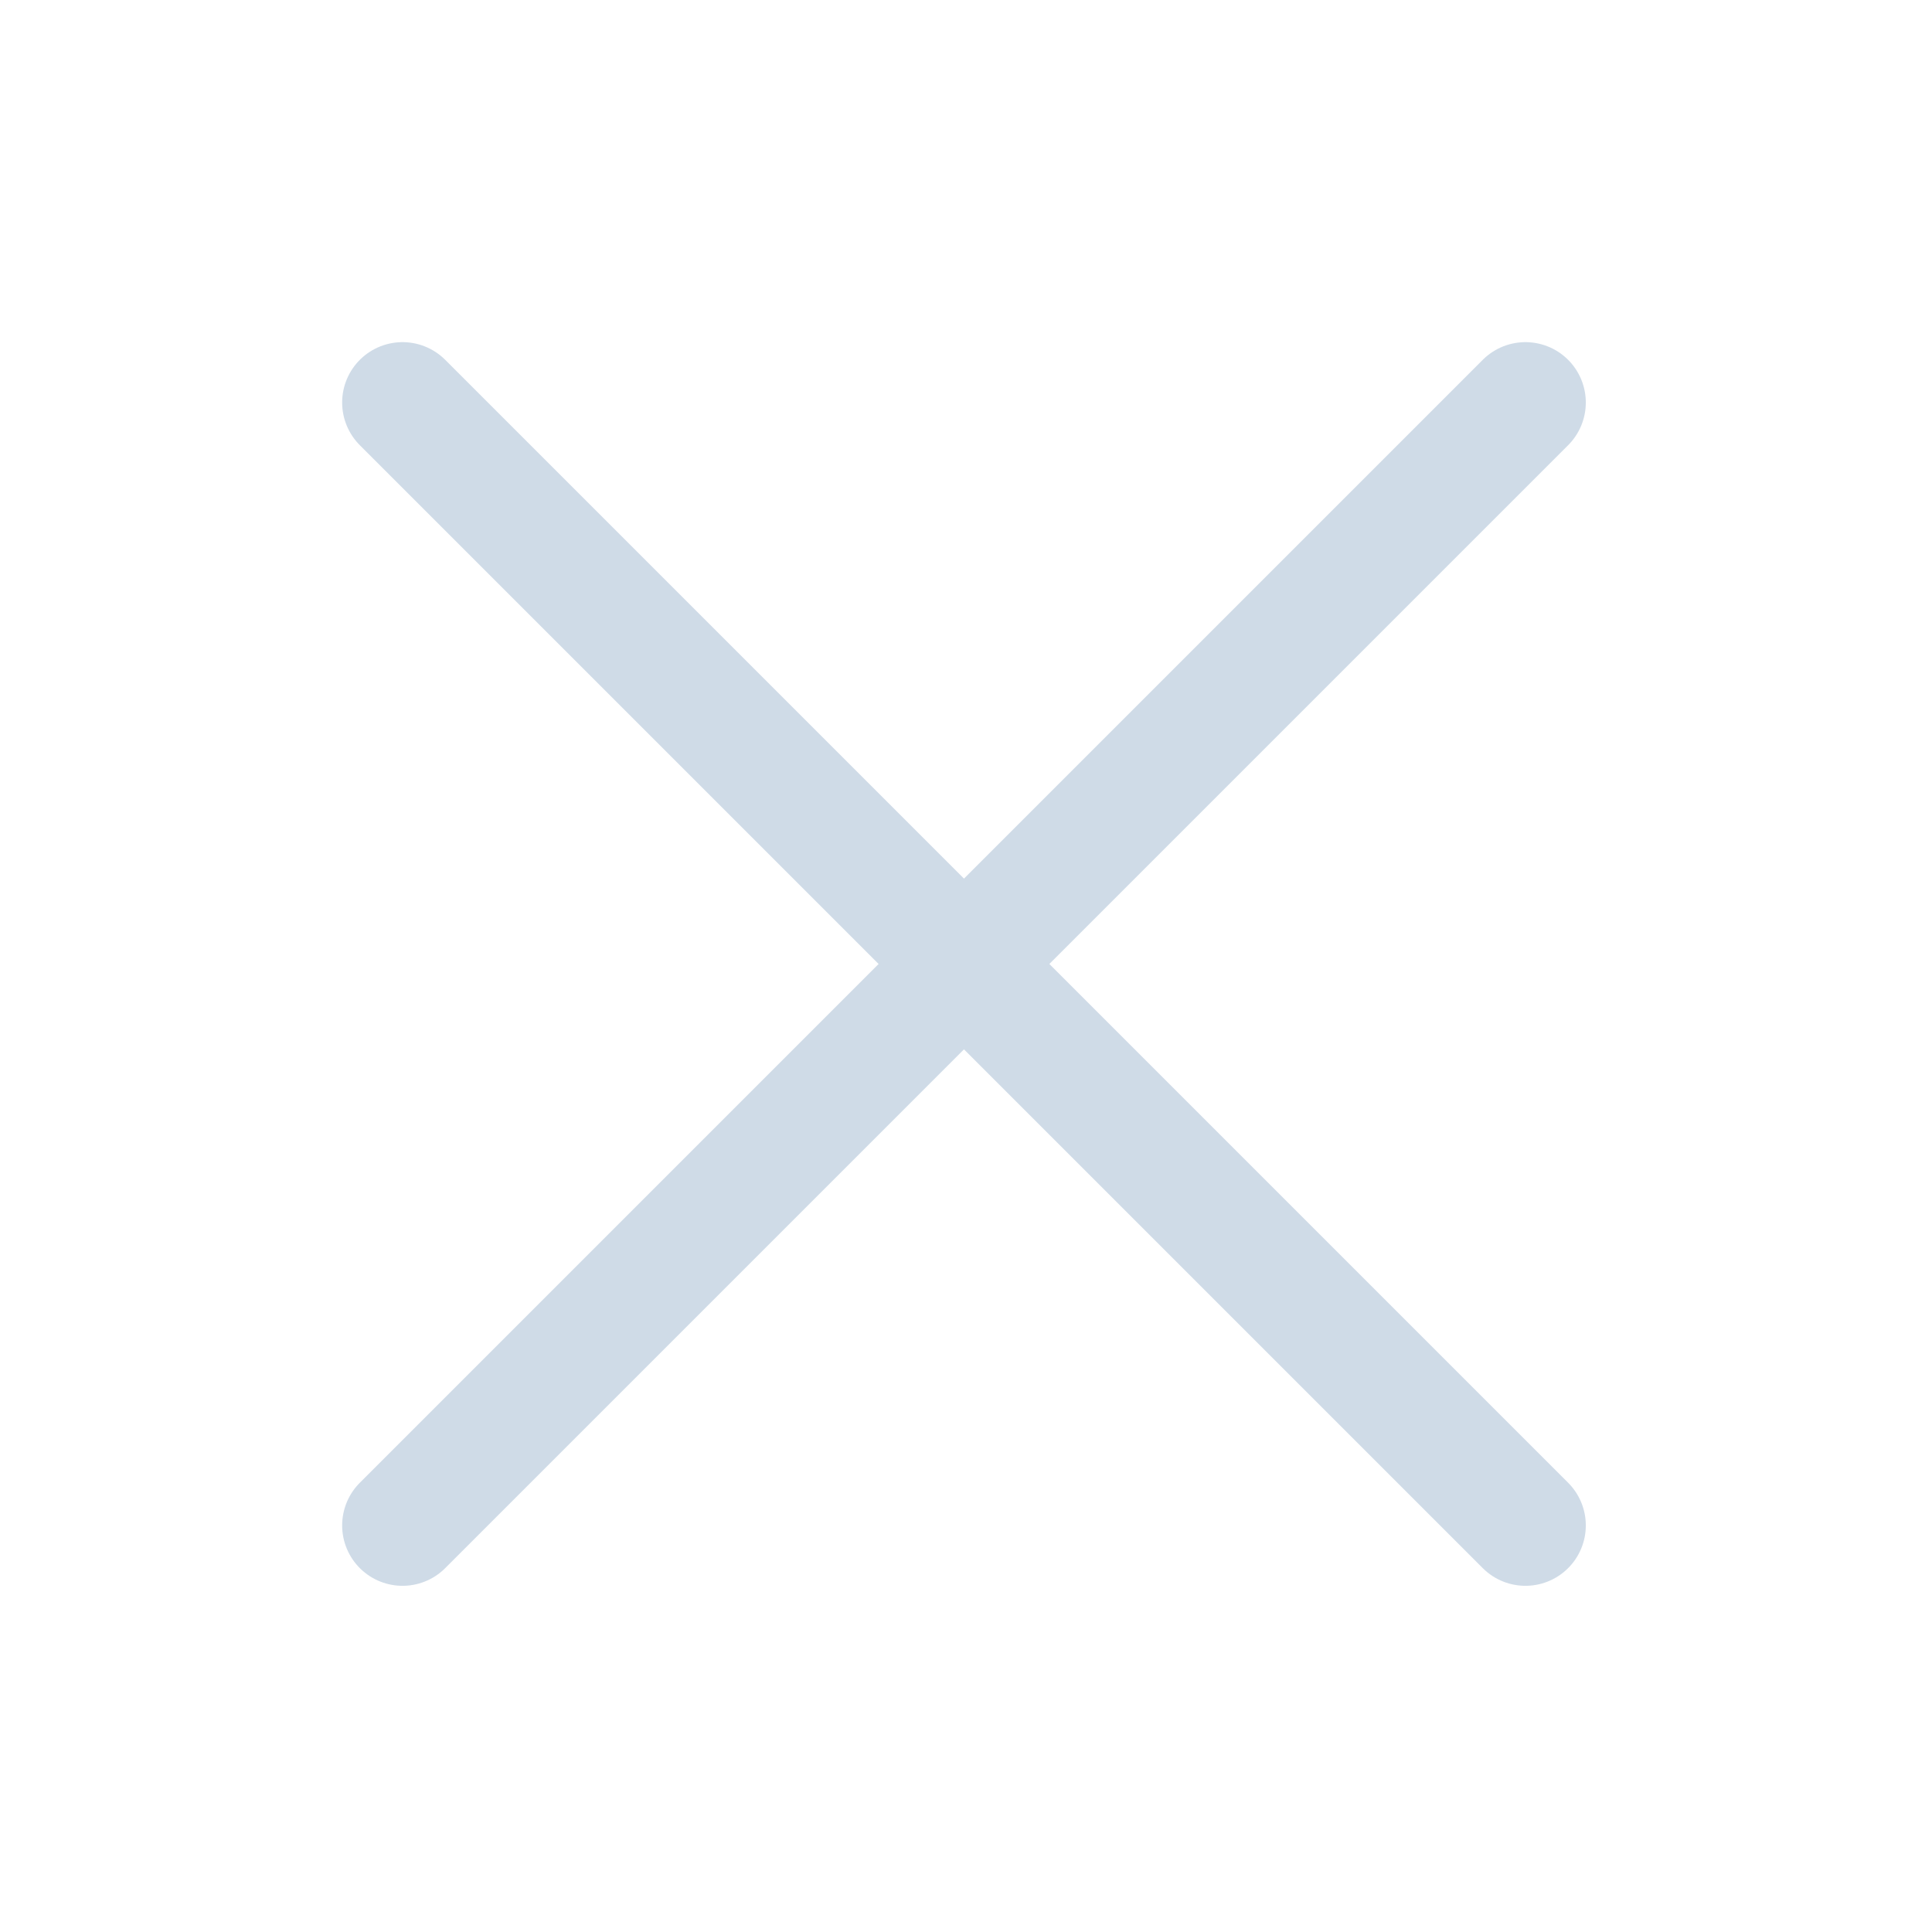 <svg width="32" height="32" viewBox="0 0 32 32" fill="none" xmlns="http://www.w3.org/2000/svg">
<path d="M25.266 6.667L6.667 25.266" stroke="#CFDBE7" stroke-width="2" stroke-linecap="round" stroke-linejoin="round"/>
<path d="M6.667 6.667L25.266 25.266" stroke="#CFDBE7" stroke-width="2" stroke-linecap="round" stroke-linejoin="round"/>
</svg>
